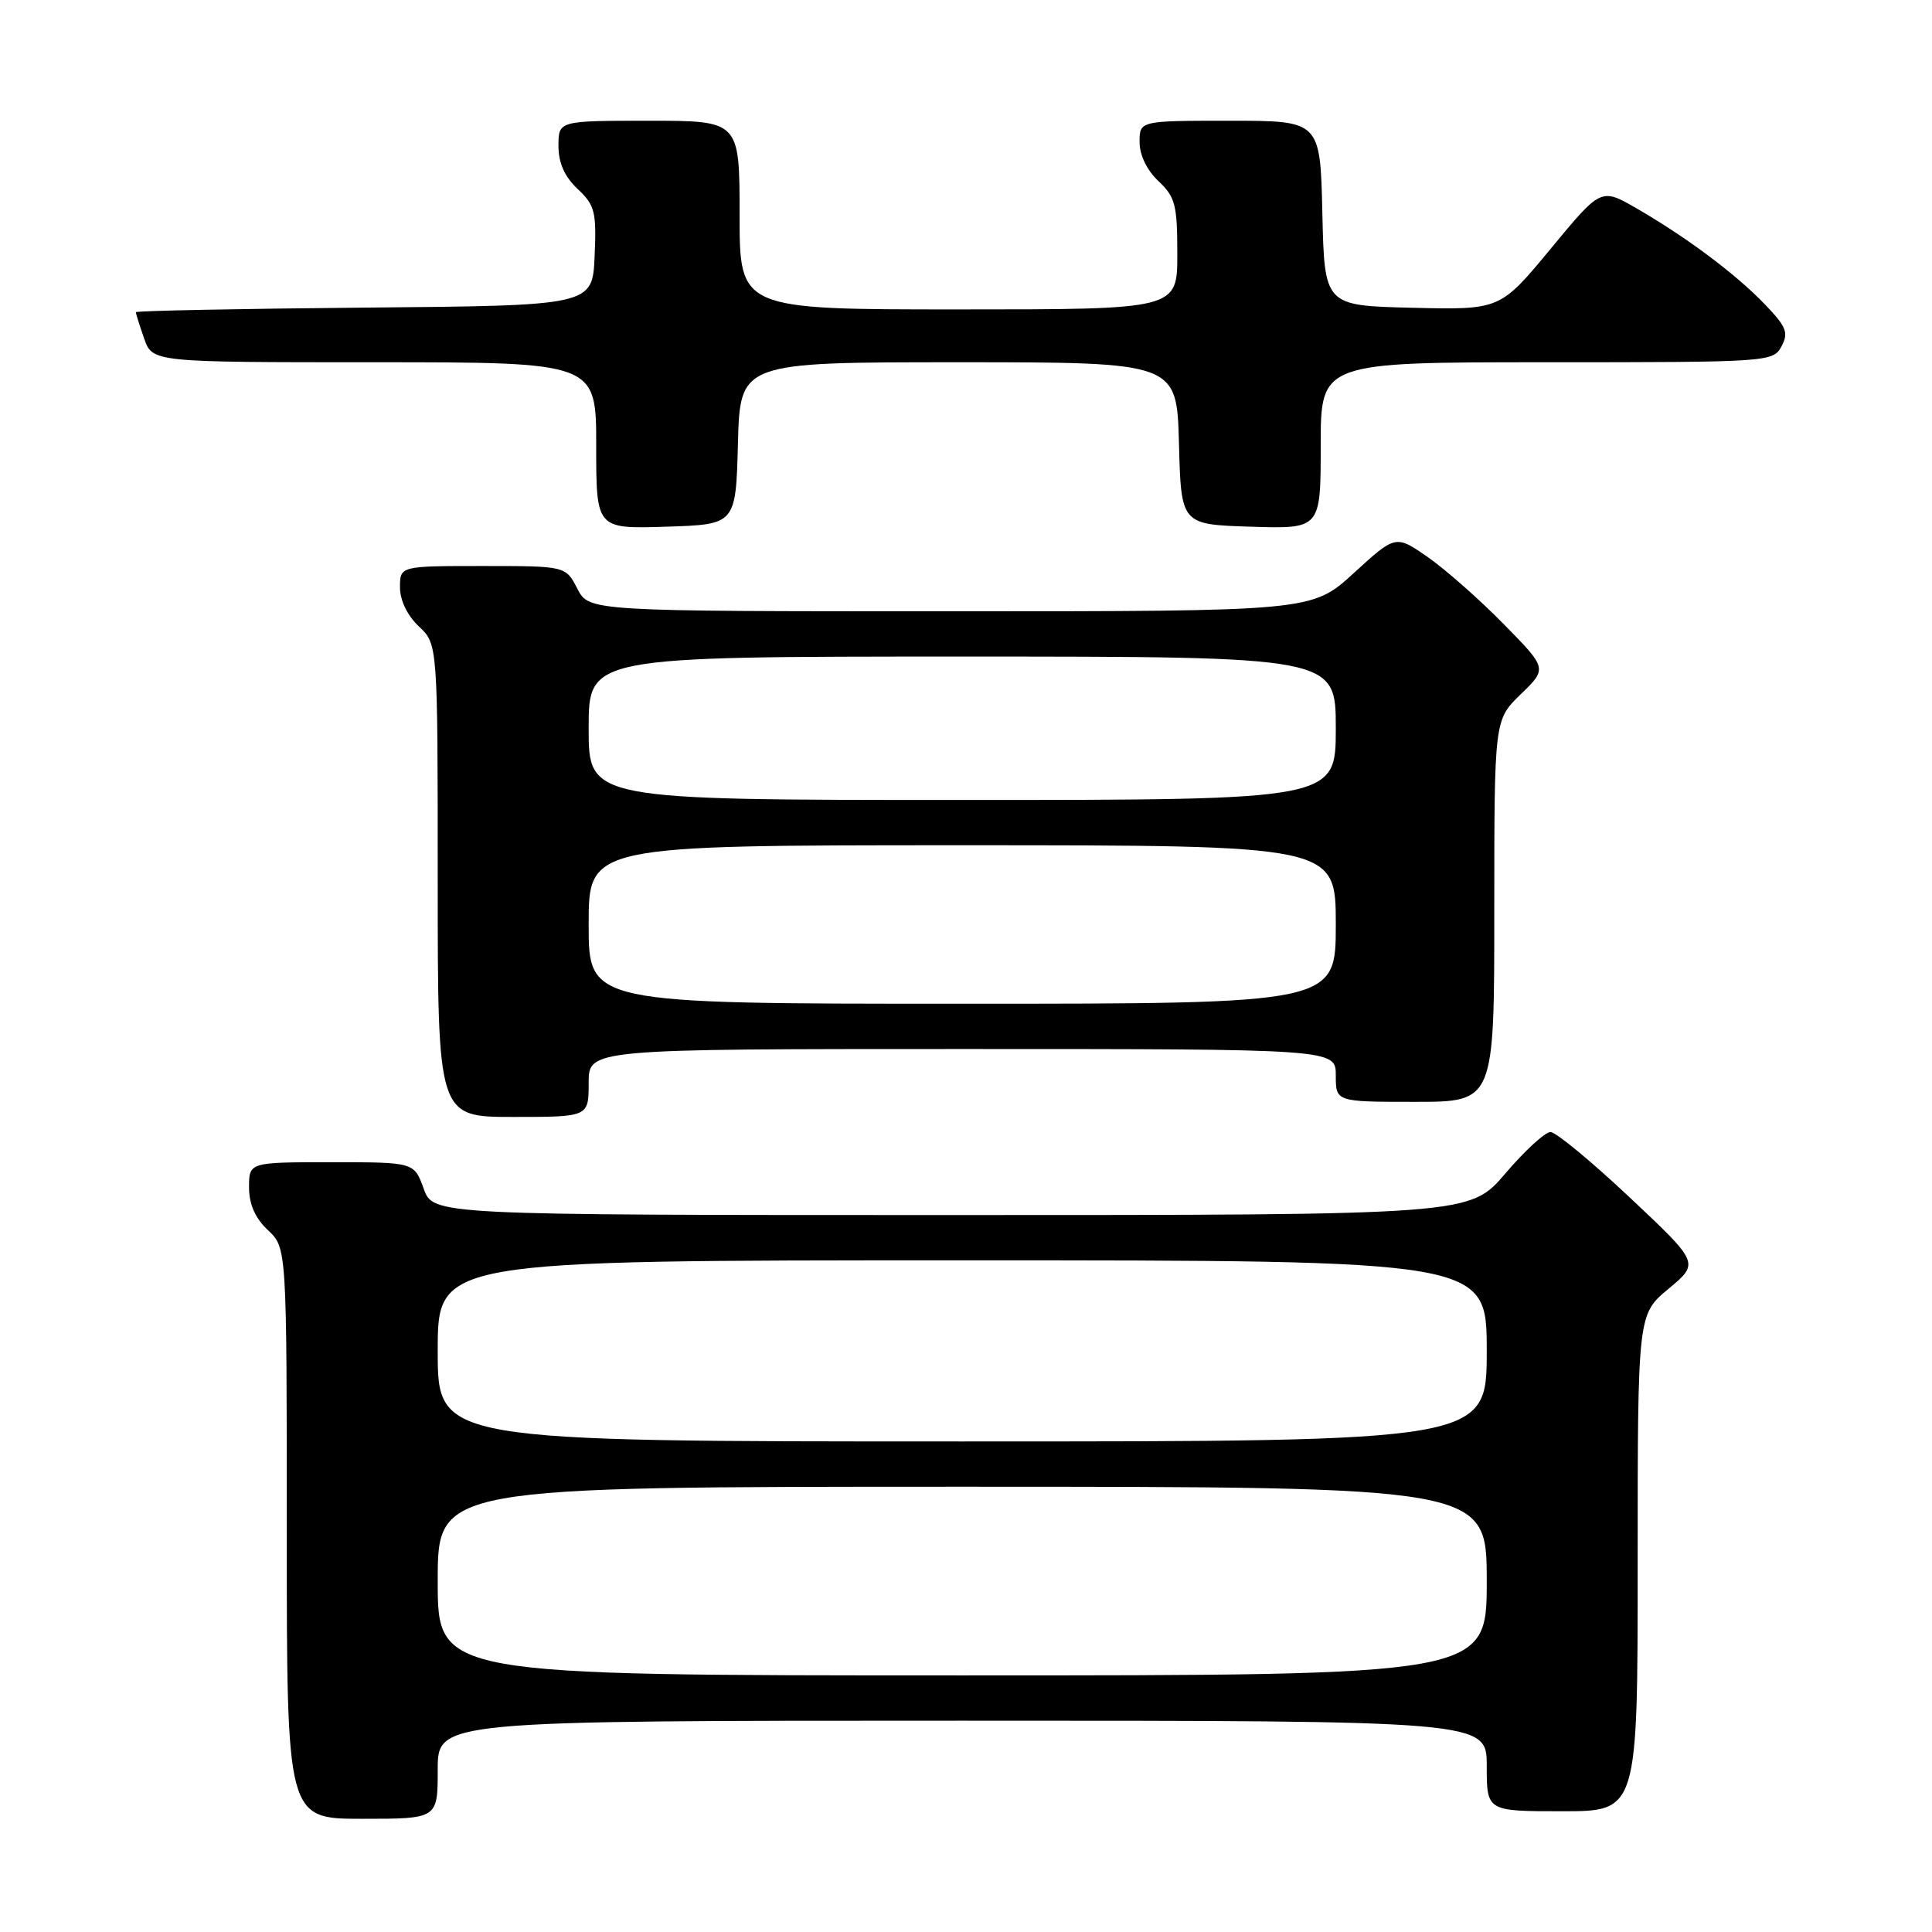 <?xml version="1.0" encoding="UTF-8" standalone="no"?>
<!DOCTYPE svg PUBLIC "-//W3C//DTD SVG 1.1//EN" "http://www.w3.org/Graphics/SVG/1.1/DTD/svg11.dtd" >
<svg xmlns="http://www.w3.org/2000/svg" xmlns:xlink="http://www.w3.org/1999/xlink" version="1.1" viewBox="0 0 256 256">
 <g >
 <path fill="currentColor"
d=" M 58.00 234.50 C 58.00 228.00 58.00 228.00 127.50 228.00 C 197.00 228.00 197.00 228.00 197.00 234.00 C 197.00 240.00 197.00 240.00 207.00 240.00 C 217.00 240.00 217.00 240.00 217.00 207.08 C 217.00 174.17 217.00 174.17 221.09 170.77 C 225.19 167.36 225.19 167.36 215.96 158.68 C 210.89 153.91 206.16 150.00 205.45 150.00 C 204.74 150.00 202.04 152.47 199.46 155.50 C 194.76 161.00 194.76 161.00 126.08 161.00 C 57.40 161.00 57.40 161.00 56.14 157.50 C 54.87 154.00 54.87 154.00 43.94 154.00 C 33.00 154.00 33.00 154.00 33.00 157.33 C 33.00 159.58 33.81 161.41 35.50 163.00 C 38.00 165.35 38.00 165.35 38.00 203.17 C 38.00 241.00 38.00 241.00 48.00 241.00 C 58.00 241.00 58.00 241.00 58.00 234.50 Z  M 78.00 143.50 C 78.00 139.00 78.00 139.00 127.50 139.00 C 177.00 139.00 177.00 139.00 177.00 142.50 C 177.00 146.00 177.00 146.00 187.50 146.00 C 198.00 146.00 198.00 146.00 198.00 120.70 C 198.00 95.39 198.00 95.39 201.51 91.99 C 205.03 88.58 205.03 88.58 199.26 82.71 C 196.09 79.47 191.57 75.49 189.22 73.84 C 184.93 70.86 184.93 70.86 179.39 75.93 C 173.84 81.00 173.84 81.00 125.95 81.00 C 78.05 81.00 78.05 81.00 76.50 78.00 C 74.95 75.00 74.95 75.00 63.97 75.00 C 53.00 75.00 53.00 75.00 53.00 77.83 C 53.00 79.55 53.98 81.57 55.50 83.00 C 58.00 85.35 58.00 85.35 58.00 116.67 C 58.00 148.00 58.00 148.00 68.00 148.00 C 78.00 148.00 78.00 148.00 78.00 143.50 Z  M 97.78 58.75 C 98.07 48.00 98.07 48.00 127.00 48.00 C 155.93 48.00 155.93 48.00 156.22 58.75 C 156.50 69.50 156.50 69.50 165.75 69.79 C 175.00 70.08 175.00 70.08 175.00 59.04 C 175.00 48.00 175.00 48.00 204.96 48.00 C 234.41 48.00 234.95 47.96 236.06 45.89 C 237.03 44.08 236.71 43.30 233.84 40.31 C 229.96 36.28 223.47 31.43 216.82 27.59 C 212.14 24.89 212.14 24.89 205.46 32.98 C 198.77 41.06 198.77 41.06 187.13 40.78 C 175.50 40.50 175.50 40.50 175.22 28.25 C 174.94 16.00 174.94 16.00 162.97 16.00 C 151.00 16.00 151.00 16.00 151.00 18.83 C 151.00 20.55 151.98 22.57 153.50 24.00 C 155.73 26.09 156.00 27.15 156.00 33.67 C 156.00 41.00 156.00 41.00 127.00 41.00 C 98.00 41.00 98.00 41.00 98.00 28.50 C 98.00 16.00 98.00 16.00 86.00 16.00 C 74.00 16.00 74.00 16.00 74.00 19.33 C 74.00 21.59 74.81 23.41 76.54 25.04 C 78.83 27.19 79.05 28.06 78.79 33.96 C 78.50 40.50 78.50 40.50 48.25 40.76 C 31.61 40.91 18.00 41.18 18.00 41.37 C 18.00 41.55 18.49 43.12 19.10 44.85 C 20.20 48.00 20.20 48.00 49.60 48.00 C 79.00 48.00 79.00 48.00 79.00 59.04 C 79.00 70.08 79.00 70.08 88.25 69.79 C 97.50 69.50 97.50 69.50 97.78 58.75 Z  M 58.00 209.50 C 58.00 197.00 58.00 197.00 127.50 197.00 C 197.00 197.00 197.00 197.00 197.00 209.50 C 197.00 222.00 197.00 222.00 127.50 222.00 C 58.00 222.00 58.00 222.00 58.00 209.50 Z  M 58.00 179.00 C 58.00 167.00 58.00 167.00 127.50 167.00 C 197.00 167.00 197.00 167.00 197.00 179.00 C 197.00 191.00 197.00 191.00 127.50 191.00 C 58.00 191.00 58.00 191.00 58.00 179.00 Z  M 78.00 122.50 C 78.00 112.00 78.00 112.00 127.50 112.00 C 177.00 112.00 177.00 112.00 177.00 122.50 C 177.00 133.00 177.00 133.00 127.50 133.00 C 78.00 133.00 78.00 133.00 78.00 122.50 Z  M 78.00 96.50 C 78.00 87.00 78.00 87.00 127.50 87.00 C 177.00 87.00 177.00 87.00 177.00 96.50 C 177.00 106.00 177.00 106.00 127.50 106.00 C 78.00 106.00 78.00 106.00 78.00 96.50 Z "/>
</g>
</svg>